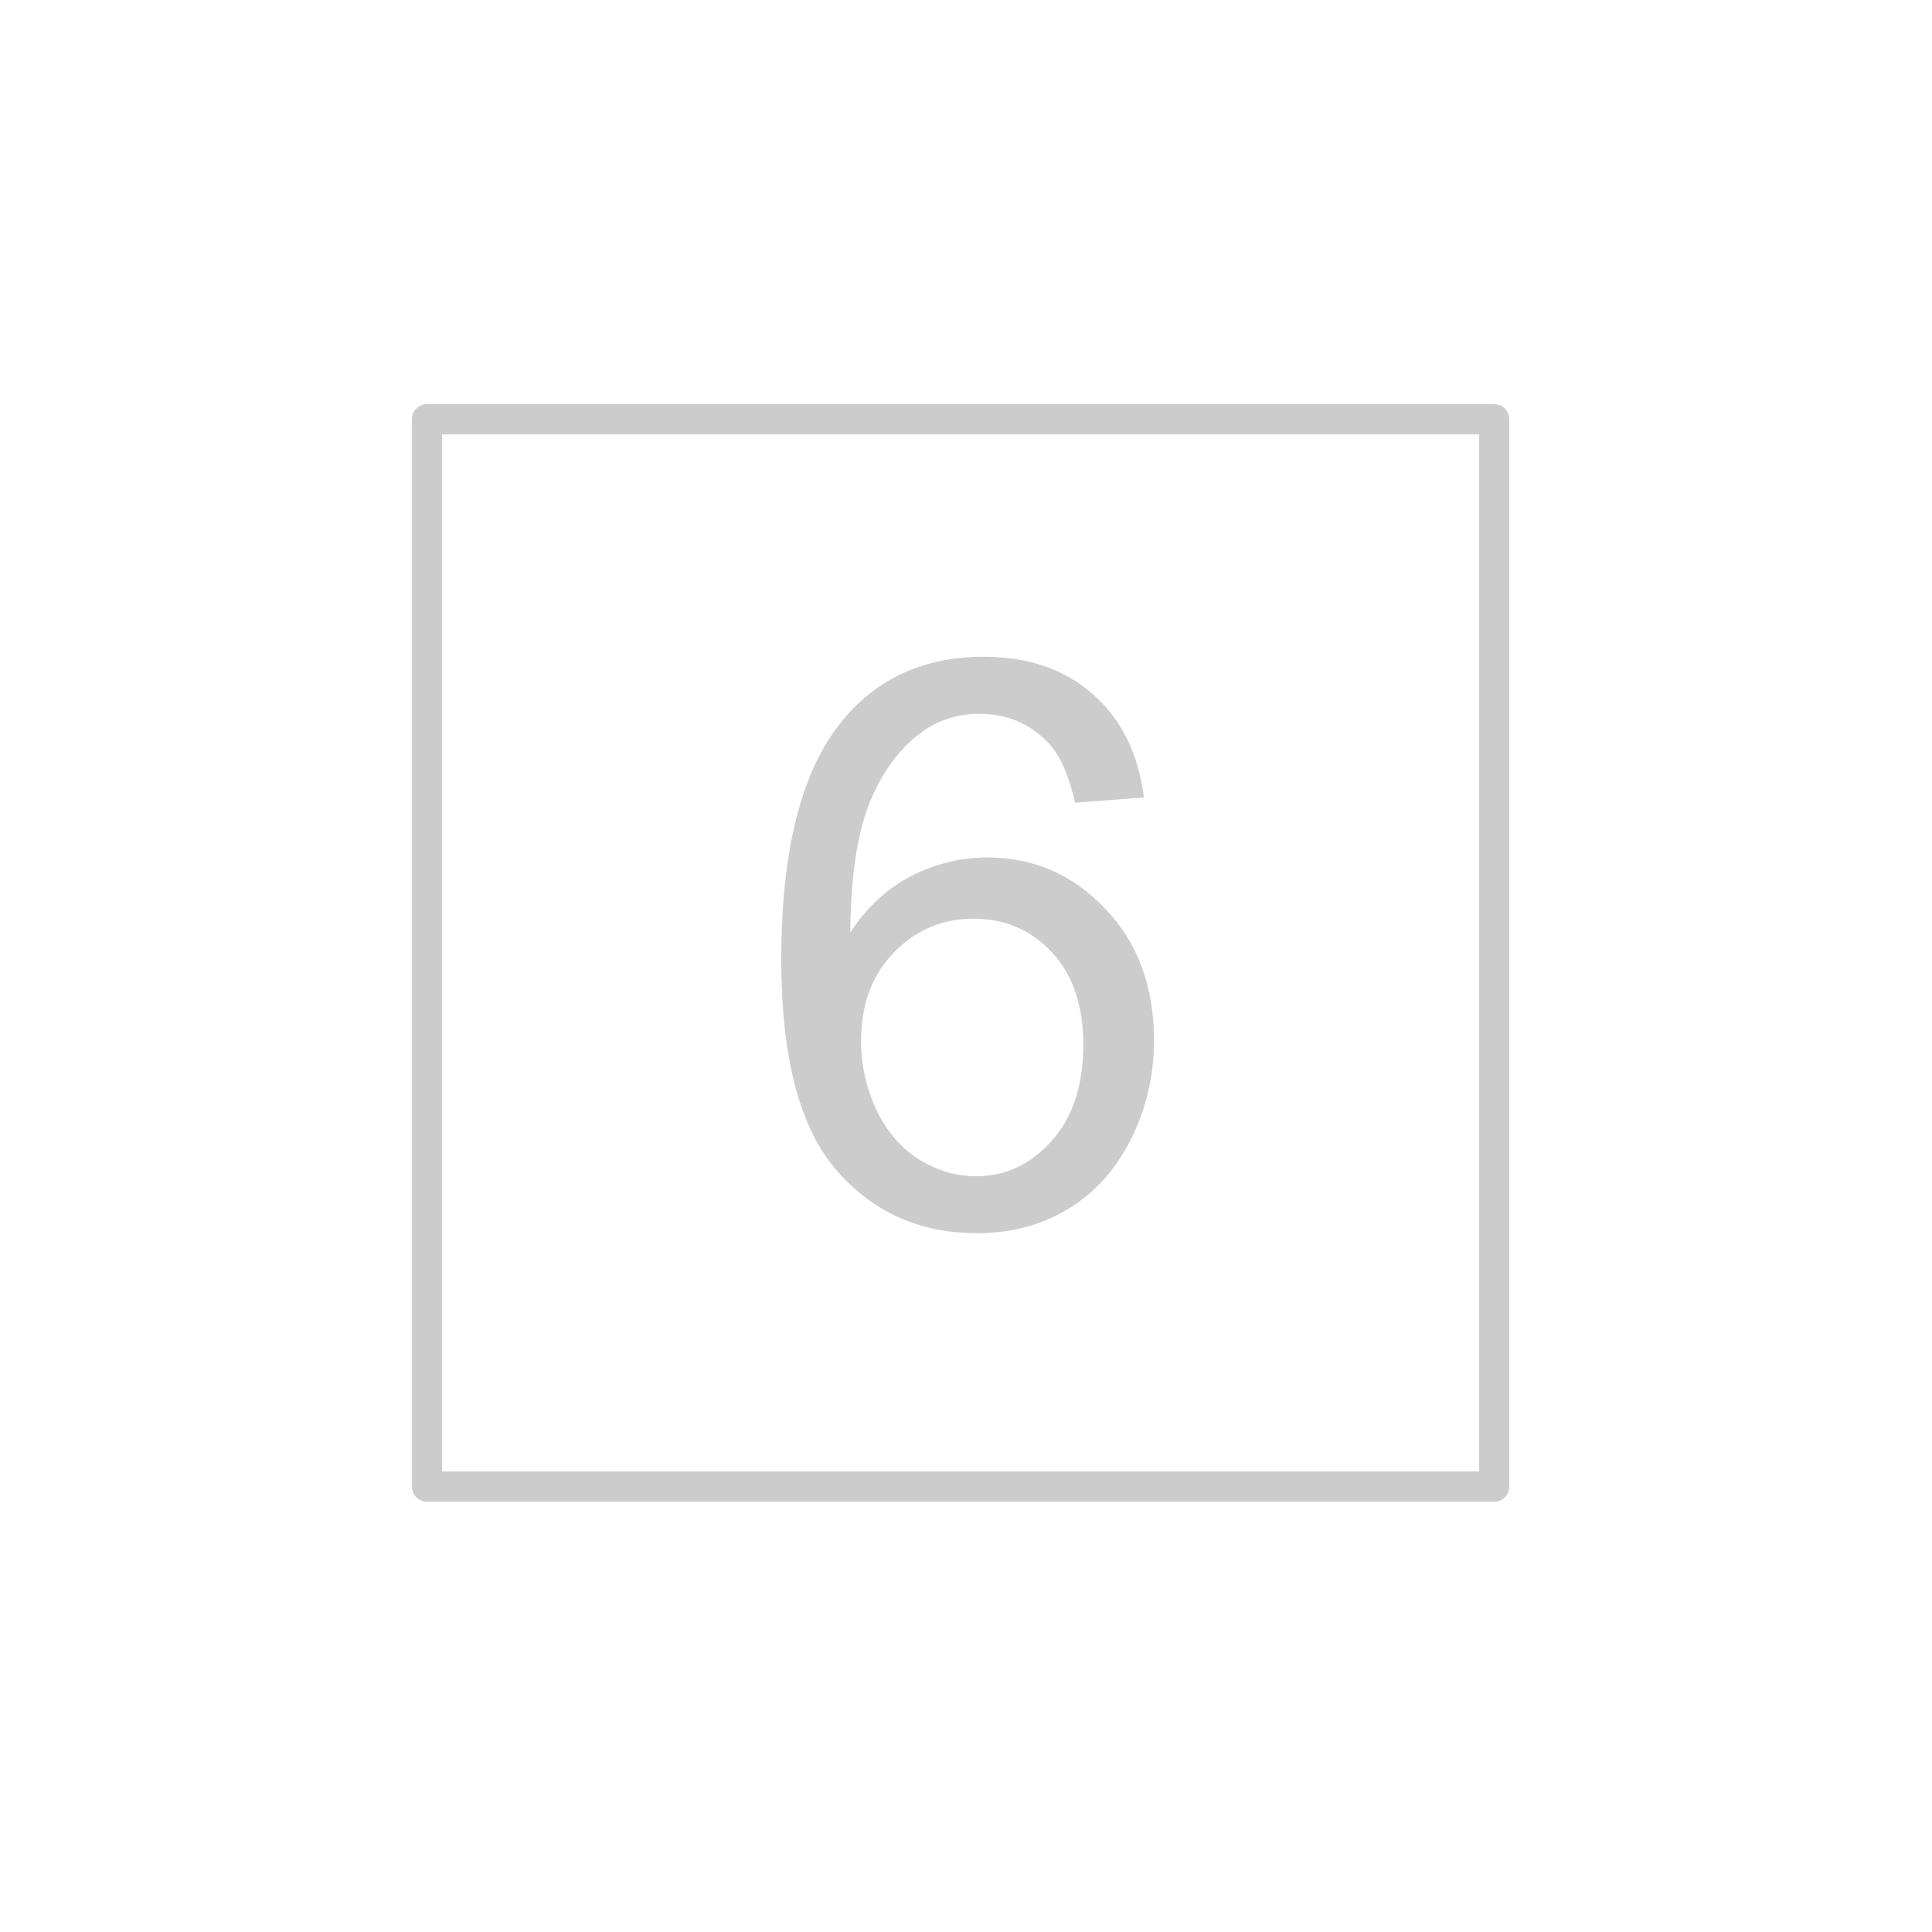 <?xml version="1.0" encoding="UTF-8" standalone="no"?>
<svg
   xmlns:dc="http://purl.org/dc/elements/1.1/"
   xmlns:cc="http://creativecommons.org/ns#"
   xmlns:rdf="http://www.w3.org/1999/02/22-rdf-syntax-ns#"
   xmlns:svg="http://www.w3.org/2000/svg"
   xmlns="http://www.w3.org/2000/svg"
   xmlns:sodipodi="http://sodipodi.sourceforge.net/DTD/sodipodi-0.dtd"
   xmlns:inkscape="http://www.inkscape.org/namespaces/inkscape"
   width="64"
   height="64"
   viewBox="0 0 16.933 16.933"
   version="1.1"
   id="svg8"
   inkscape:version="1.0.1 (3bc2e813f5, 2020-09-07)"
   sodipodi:docname="genericd6.svg">
  <defs
     id="defs2" />
  <sodipodi:namedview
     id="base"
     pagecolor="#ffffff"
     bordercolor="#666666"
     borderopacity="1.0"
     inkscape:pageopacity="0.0"
     inkscape:pageshadow="2"
     inkscape:zoom="7.9195959"
     inkscape:cx="24.189448"
     inkscape:cy="25.950276"
     inkscape:document-units="mm"
     inkscape:current-layer="layer1"
     inkscape:document-rotation="0"
     showgrid="false"
     units="px"
     inkscape:window-width="1280"
     inkscape:window-height="961"
     inkscape:window-x="1672"
     inkscape:window-y="-8"
     inkscape:window-maximized="1"
     showguides="false" />
  <g
     inkscape:label="Layer 1"
     inkscape:groupmode="layer"
     id="layer1">
    <g
       aria-label="6"
       id="text840"
       style="font-size:10.583px;line-height:1.25;font-family:Arial;-inkscape-font-specification:Arial;fill:#cccccc;fill-opacity:1;stroke:none;stroke-width:0.405;stroke-miterlimit:4;stroke-dasharray:none;stroke-opacity:1"
       transform="matrix(0.653,0,0,0.653,1.876,6.121)">
      <path
         d="m 12.482,1.329 -0.925,0.072 Q 11.433,0.853 11.206,0.605 10.828,0.207 10.276,0.207 q -0.444,0 -0.78,0.248 Q 9.056,0.776 8.803,1.391 8.55,2.006 8.539,3.143 8.875,2.631 9.361,2.383 9.847,2.135 10.379,2.135 q 0.93,0 1.581,0.687 0.656,0.682 0.656,1.767 0,0.713 -0.31,1.328 -0.305,0.61 -0.842,0.935 -0.537,0.326 -1.22,0.326 -1.163,0 -1.897,-0.853 -0.734,-0.858 -0.734,-2.822 0,-2.196 0.811,-3.194 0.708,-0.868 1.907,-0.868 0.894,0 1.462,0.501 0.574,0.501 0.687,1.385 z M 8.684,4.595 q 0,0.481 0.202,0.92 0.207,0.439 0.574,0.672 0.367,0.227 0.77,0.227 0.589,0 1.013,-0.475 0.424,-0.475 0.424,-1.292 0,-0.785 -0.419,-1.235 -0.419,-0.455 -1.054,-0.455 -0.63,0 -1.07,0.455 -0.439,0.45 -0.439,1.183 z"
         style="fill:#cccccc;fill-opacity:1;stroke:none;stroke-width:0.405;stroke-miterlimit:4;stroke-dasharray:none;stroke-opacity:1"
         id="path842" />
    </g>
    <rect
       style="fill:none;stroke:#cccccc;stroke-width:0.265;stroke-linecap:round;stroke-linejoin:round;stroke-miterlimit:4;stroke-dasharray:none;stroke-opacity:1"
       id="rect836"
       width="9.354"
       height="9.354"
       x="3.742"
       y="3.675" />
  </g>
</svg>
